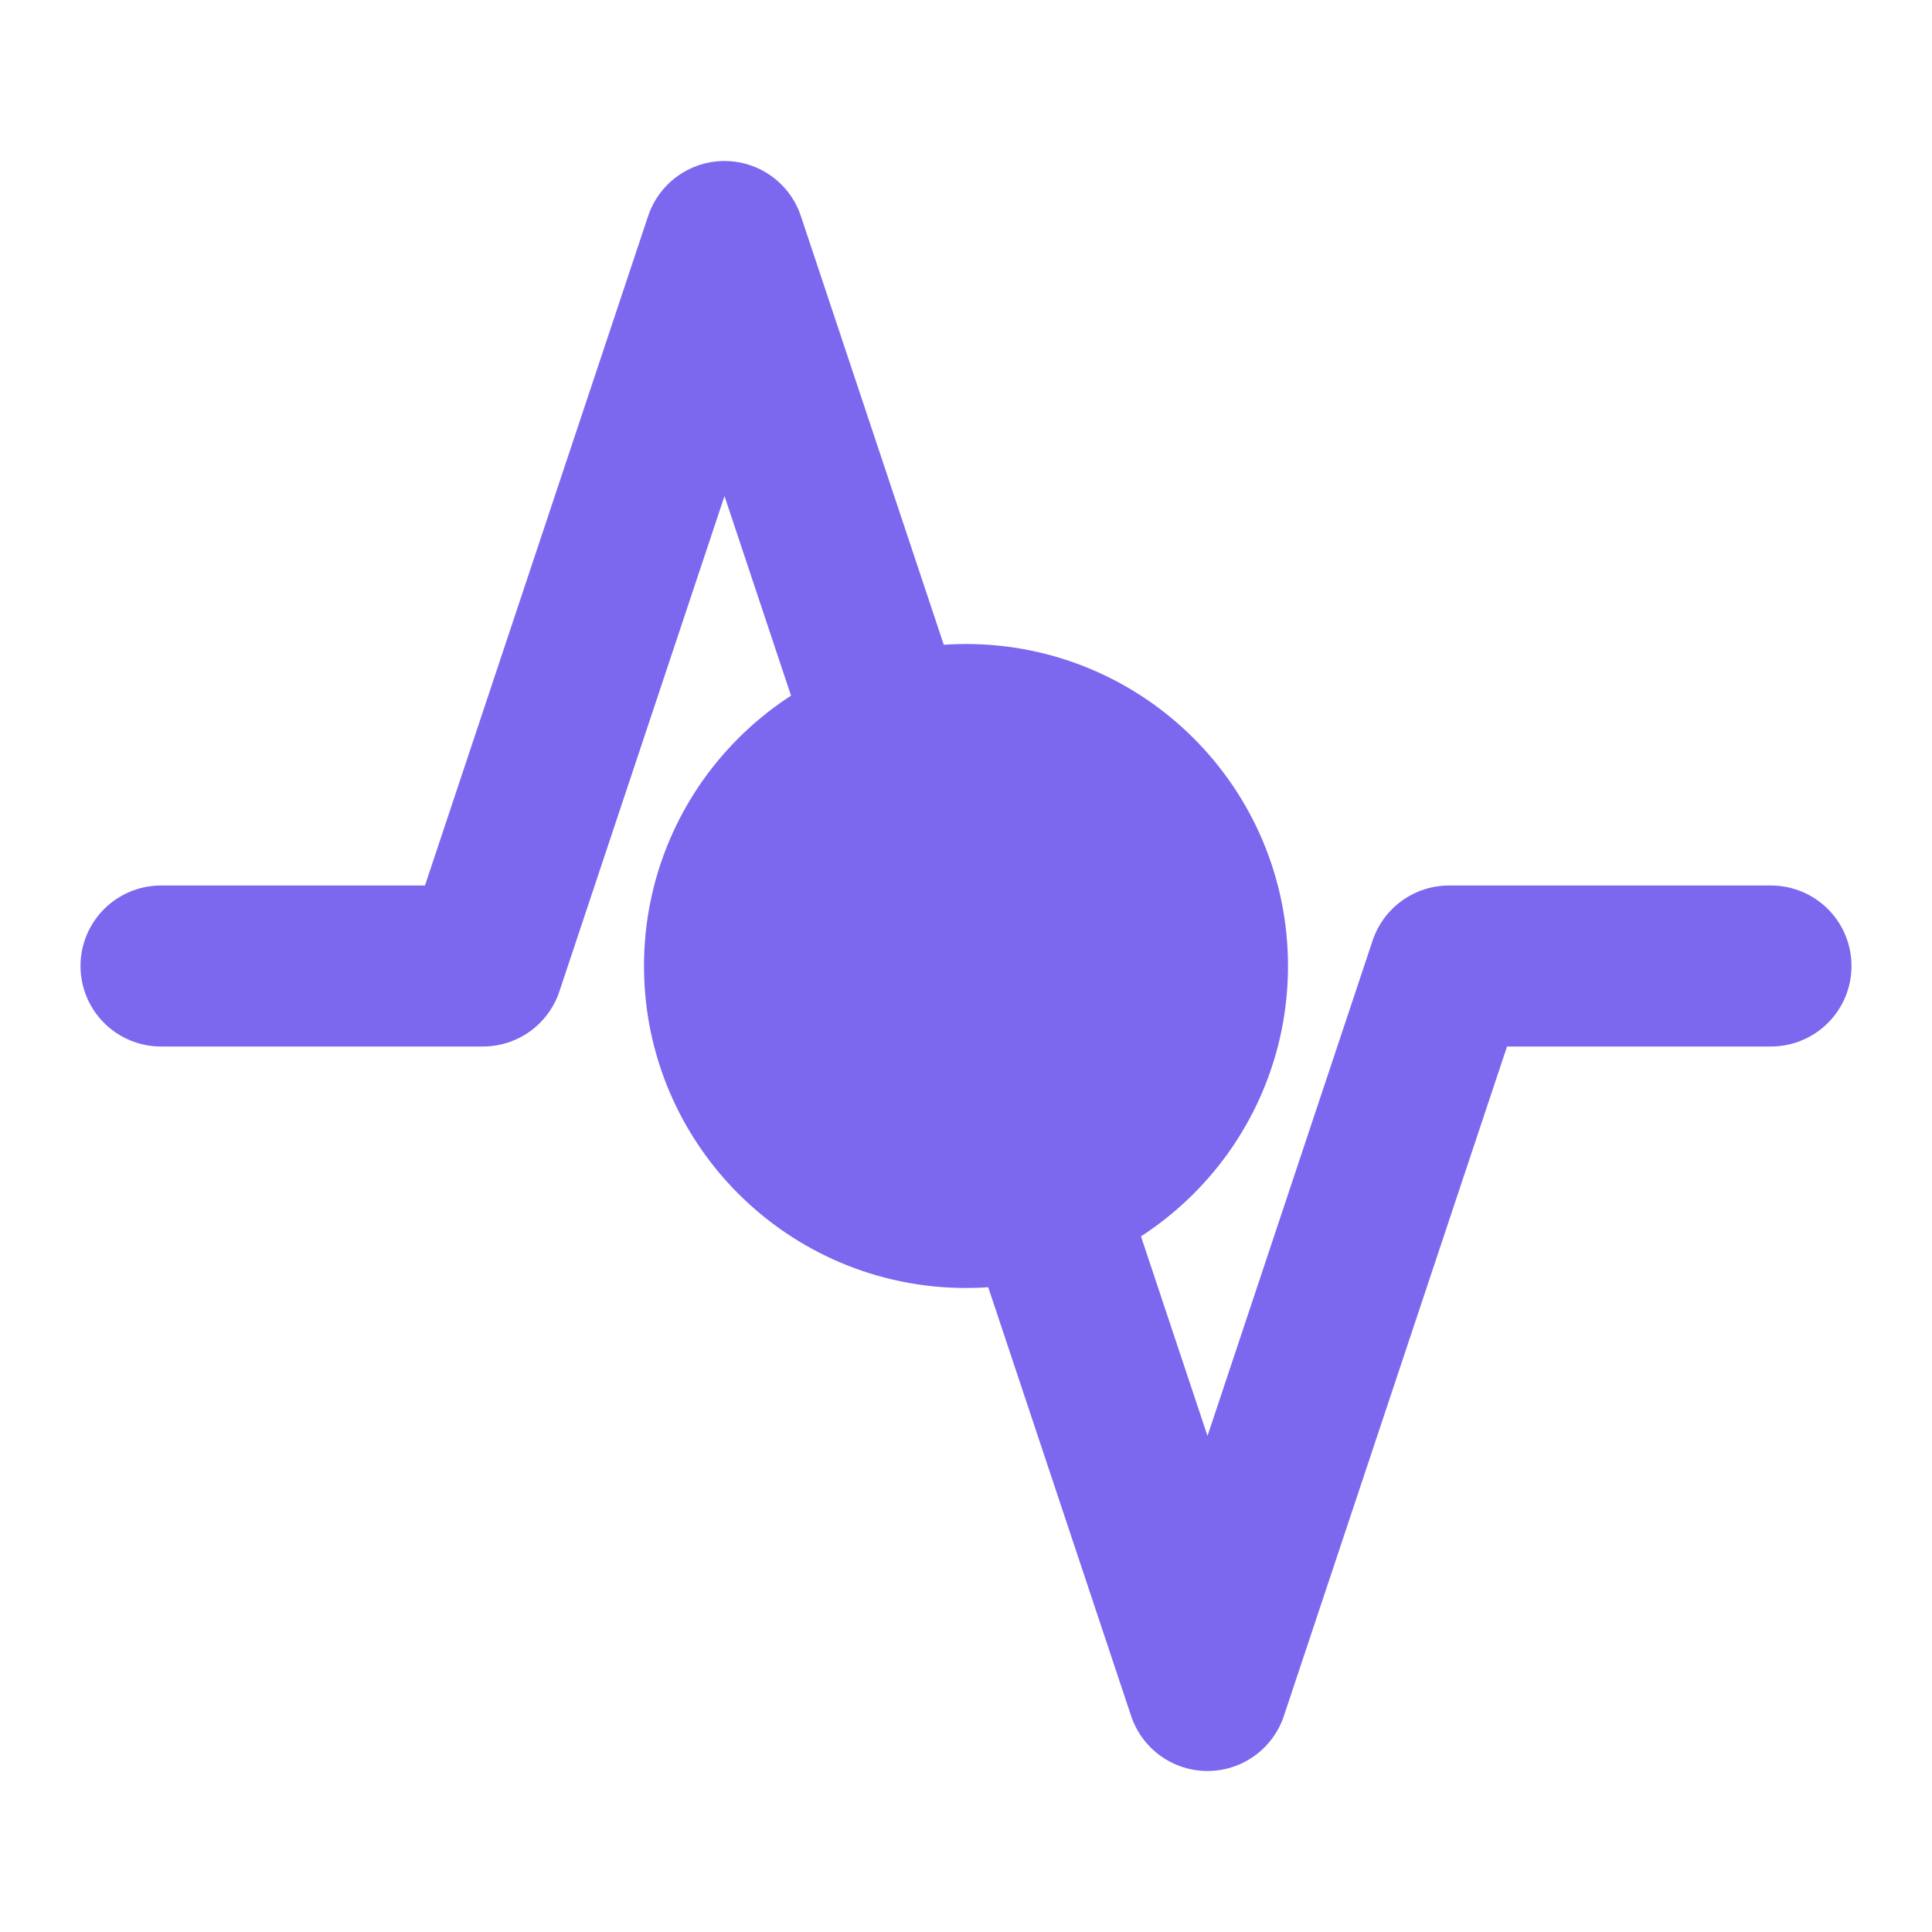 <svg width="24" height="24" viewBox="0 0 24 24" fill="none" xmlns="http://www.w3.org/2000/svg">
<path d="M22 12H18L15 21L9 3L6 12H2" stroke="#7B68EE" stroke-width="2" stroke-linecap="round" stroke-linejoin="round"/>
<circle cx="12" cy="12" r="3" fill="#7B68EE" stroke="#7B68EE" stroke-width="2"/>
</svg>